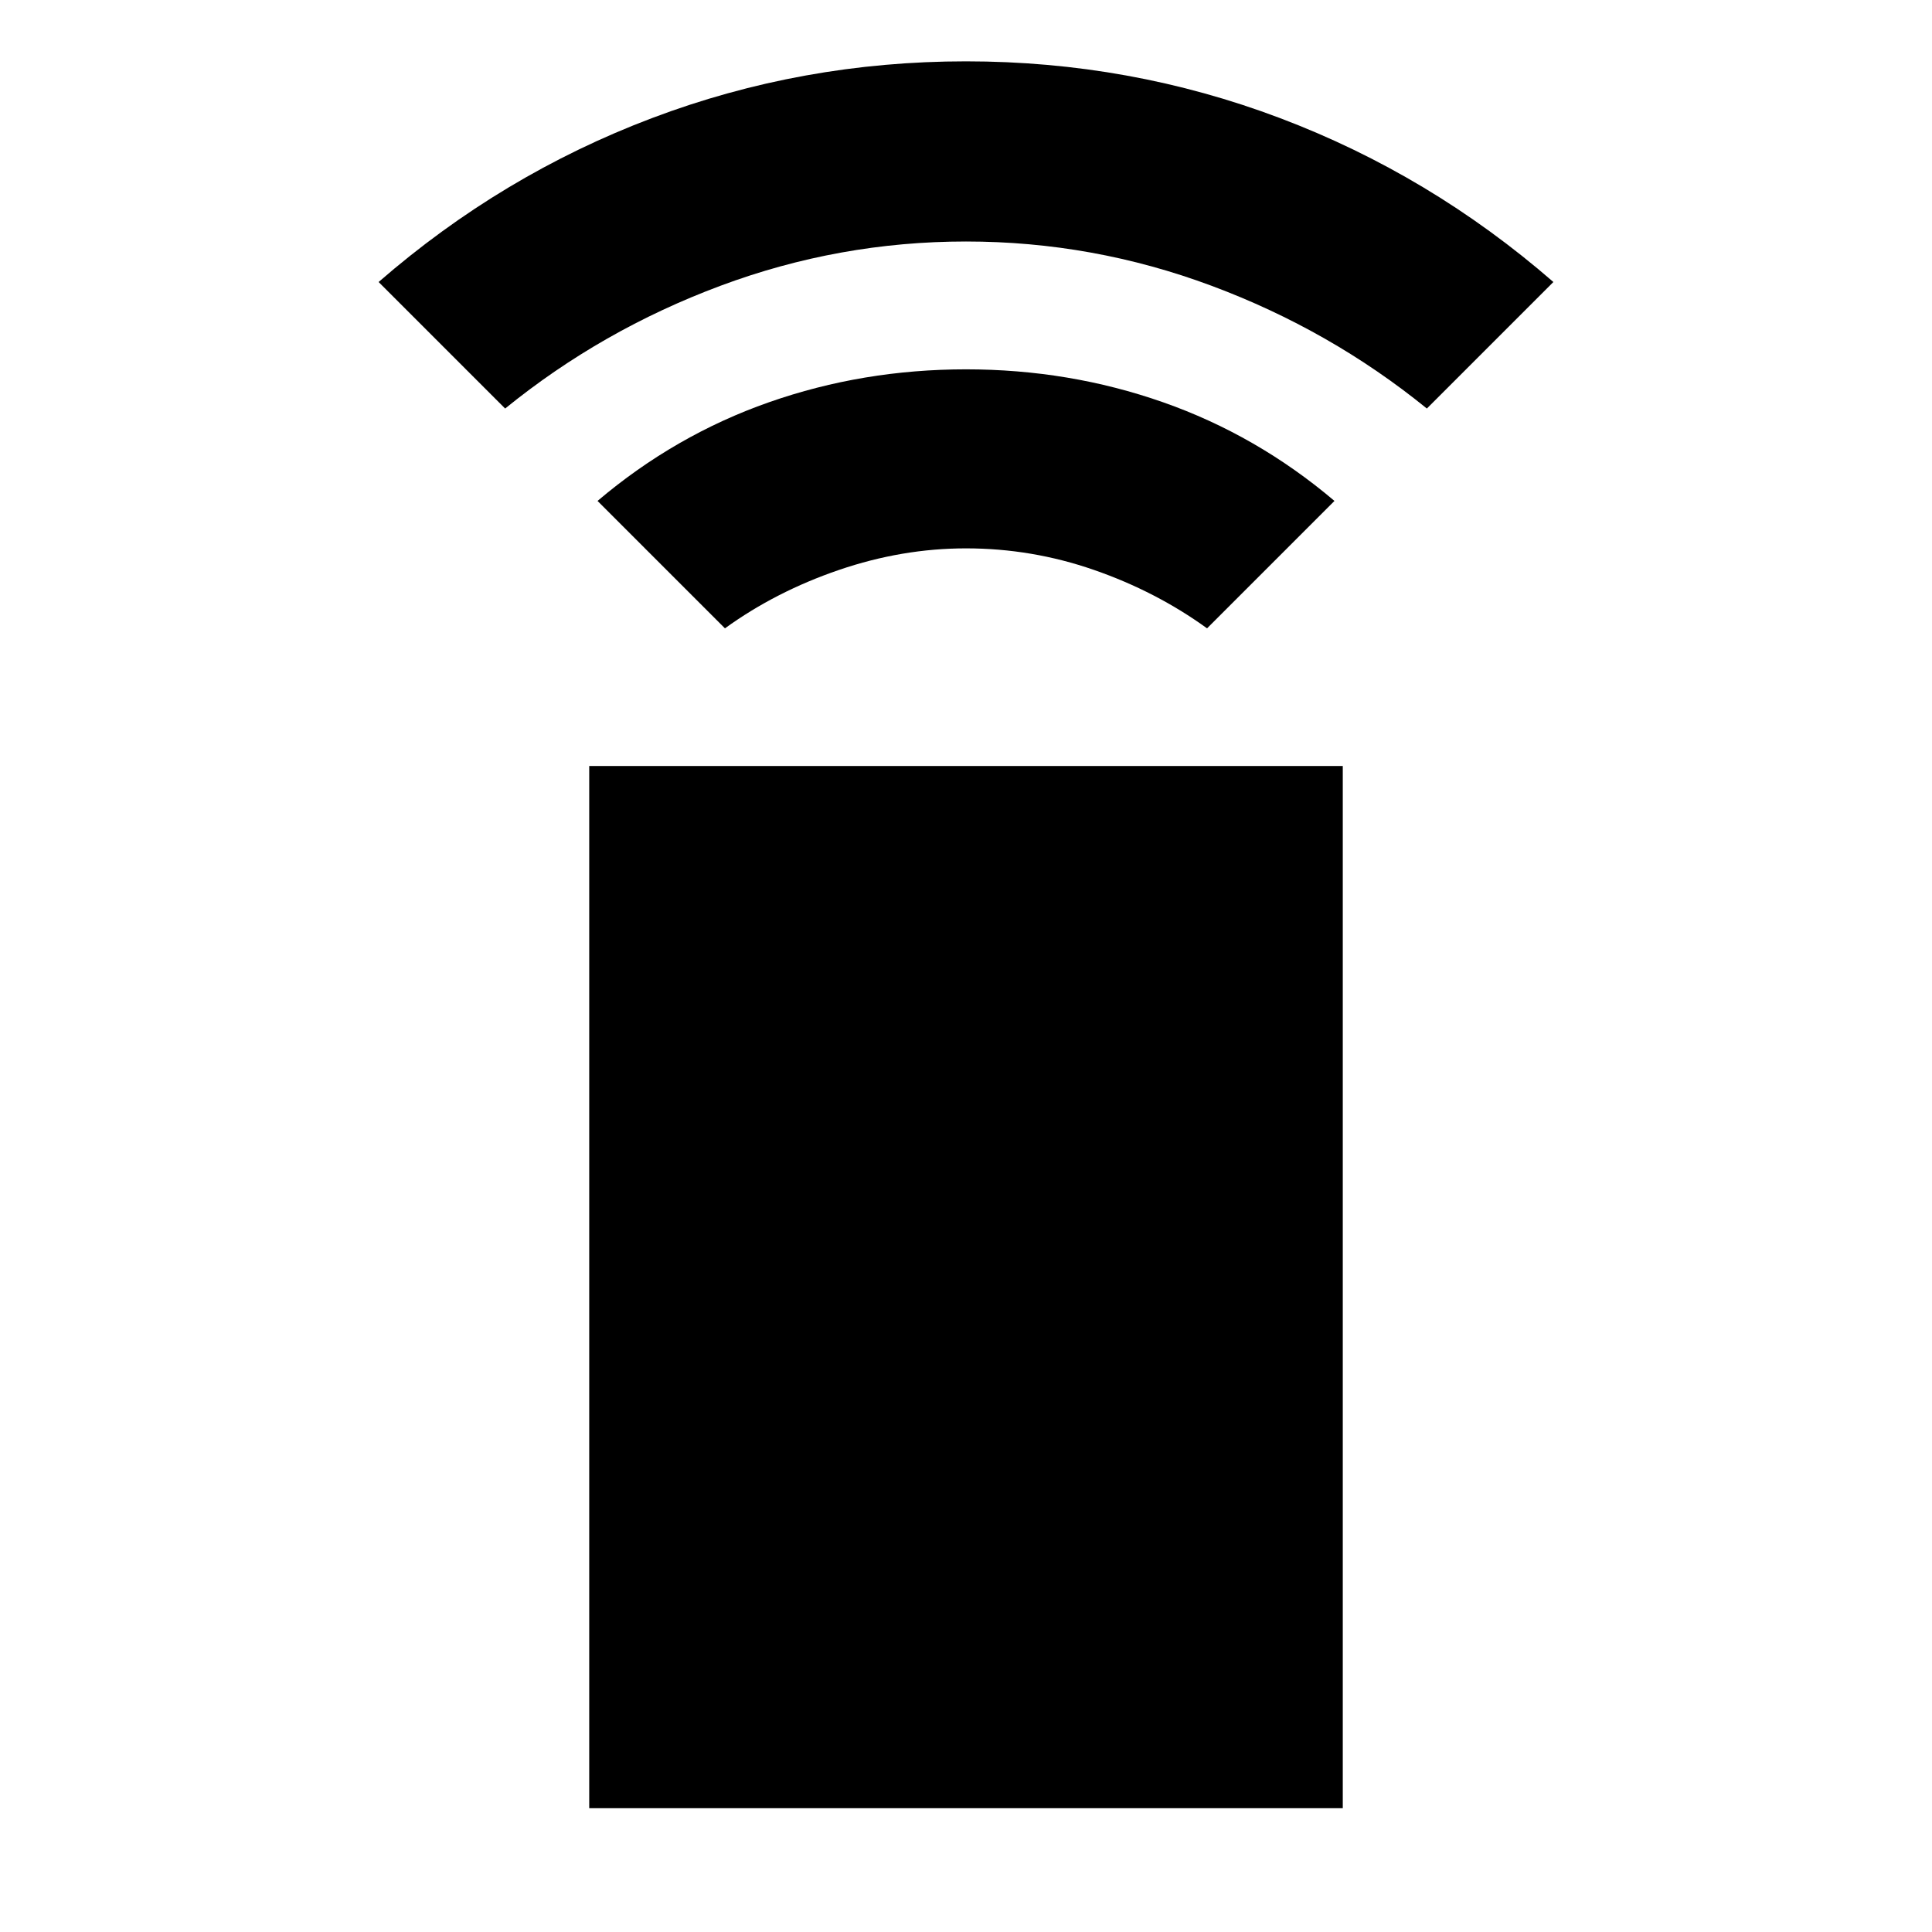 <svg xmlns="http://www.w3.org/2000/svg" height="20" viewBox="0 -960 960 960" width="20"><path d="m360.22-647.78-63.31-63.31q38.57-32.69 85.2-49.04T480-776.48q51.26 0 97.89 16.35t85.2 49.04l-63.31 63.31q-25.3-18.31-56.17-29.02-30.87-10.72-63.61-10.72-31.74 0-63.11 10.72-31.37 10.71-56.67 29.02ZM251-757l-62.87-62.87q61.26-53.26 135.87-81.46 74.61-28.19 156-28.19t156 28.19q74.61 28.2 135.87 81.46L709-757q-48-39-107-61t-122-22q-63 0-122 22t-107 61Zm41.78 695.48v-517.87h374.44v517.87H292.78Z"/></svg>